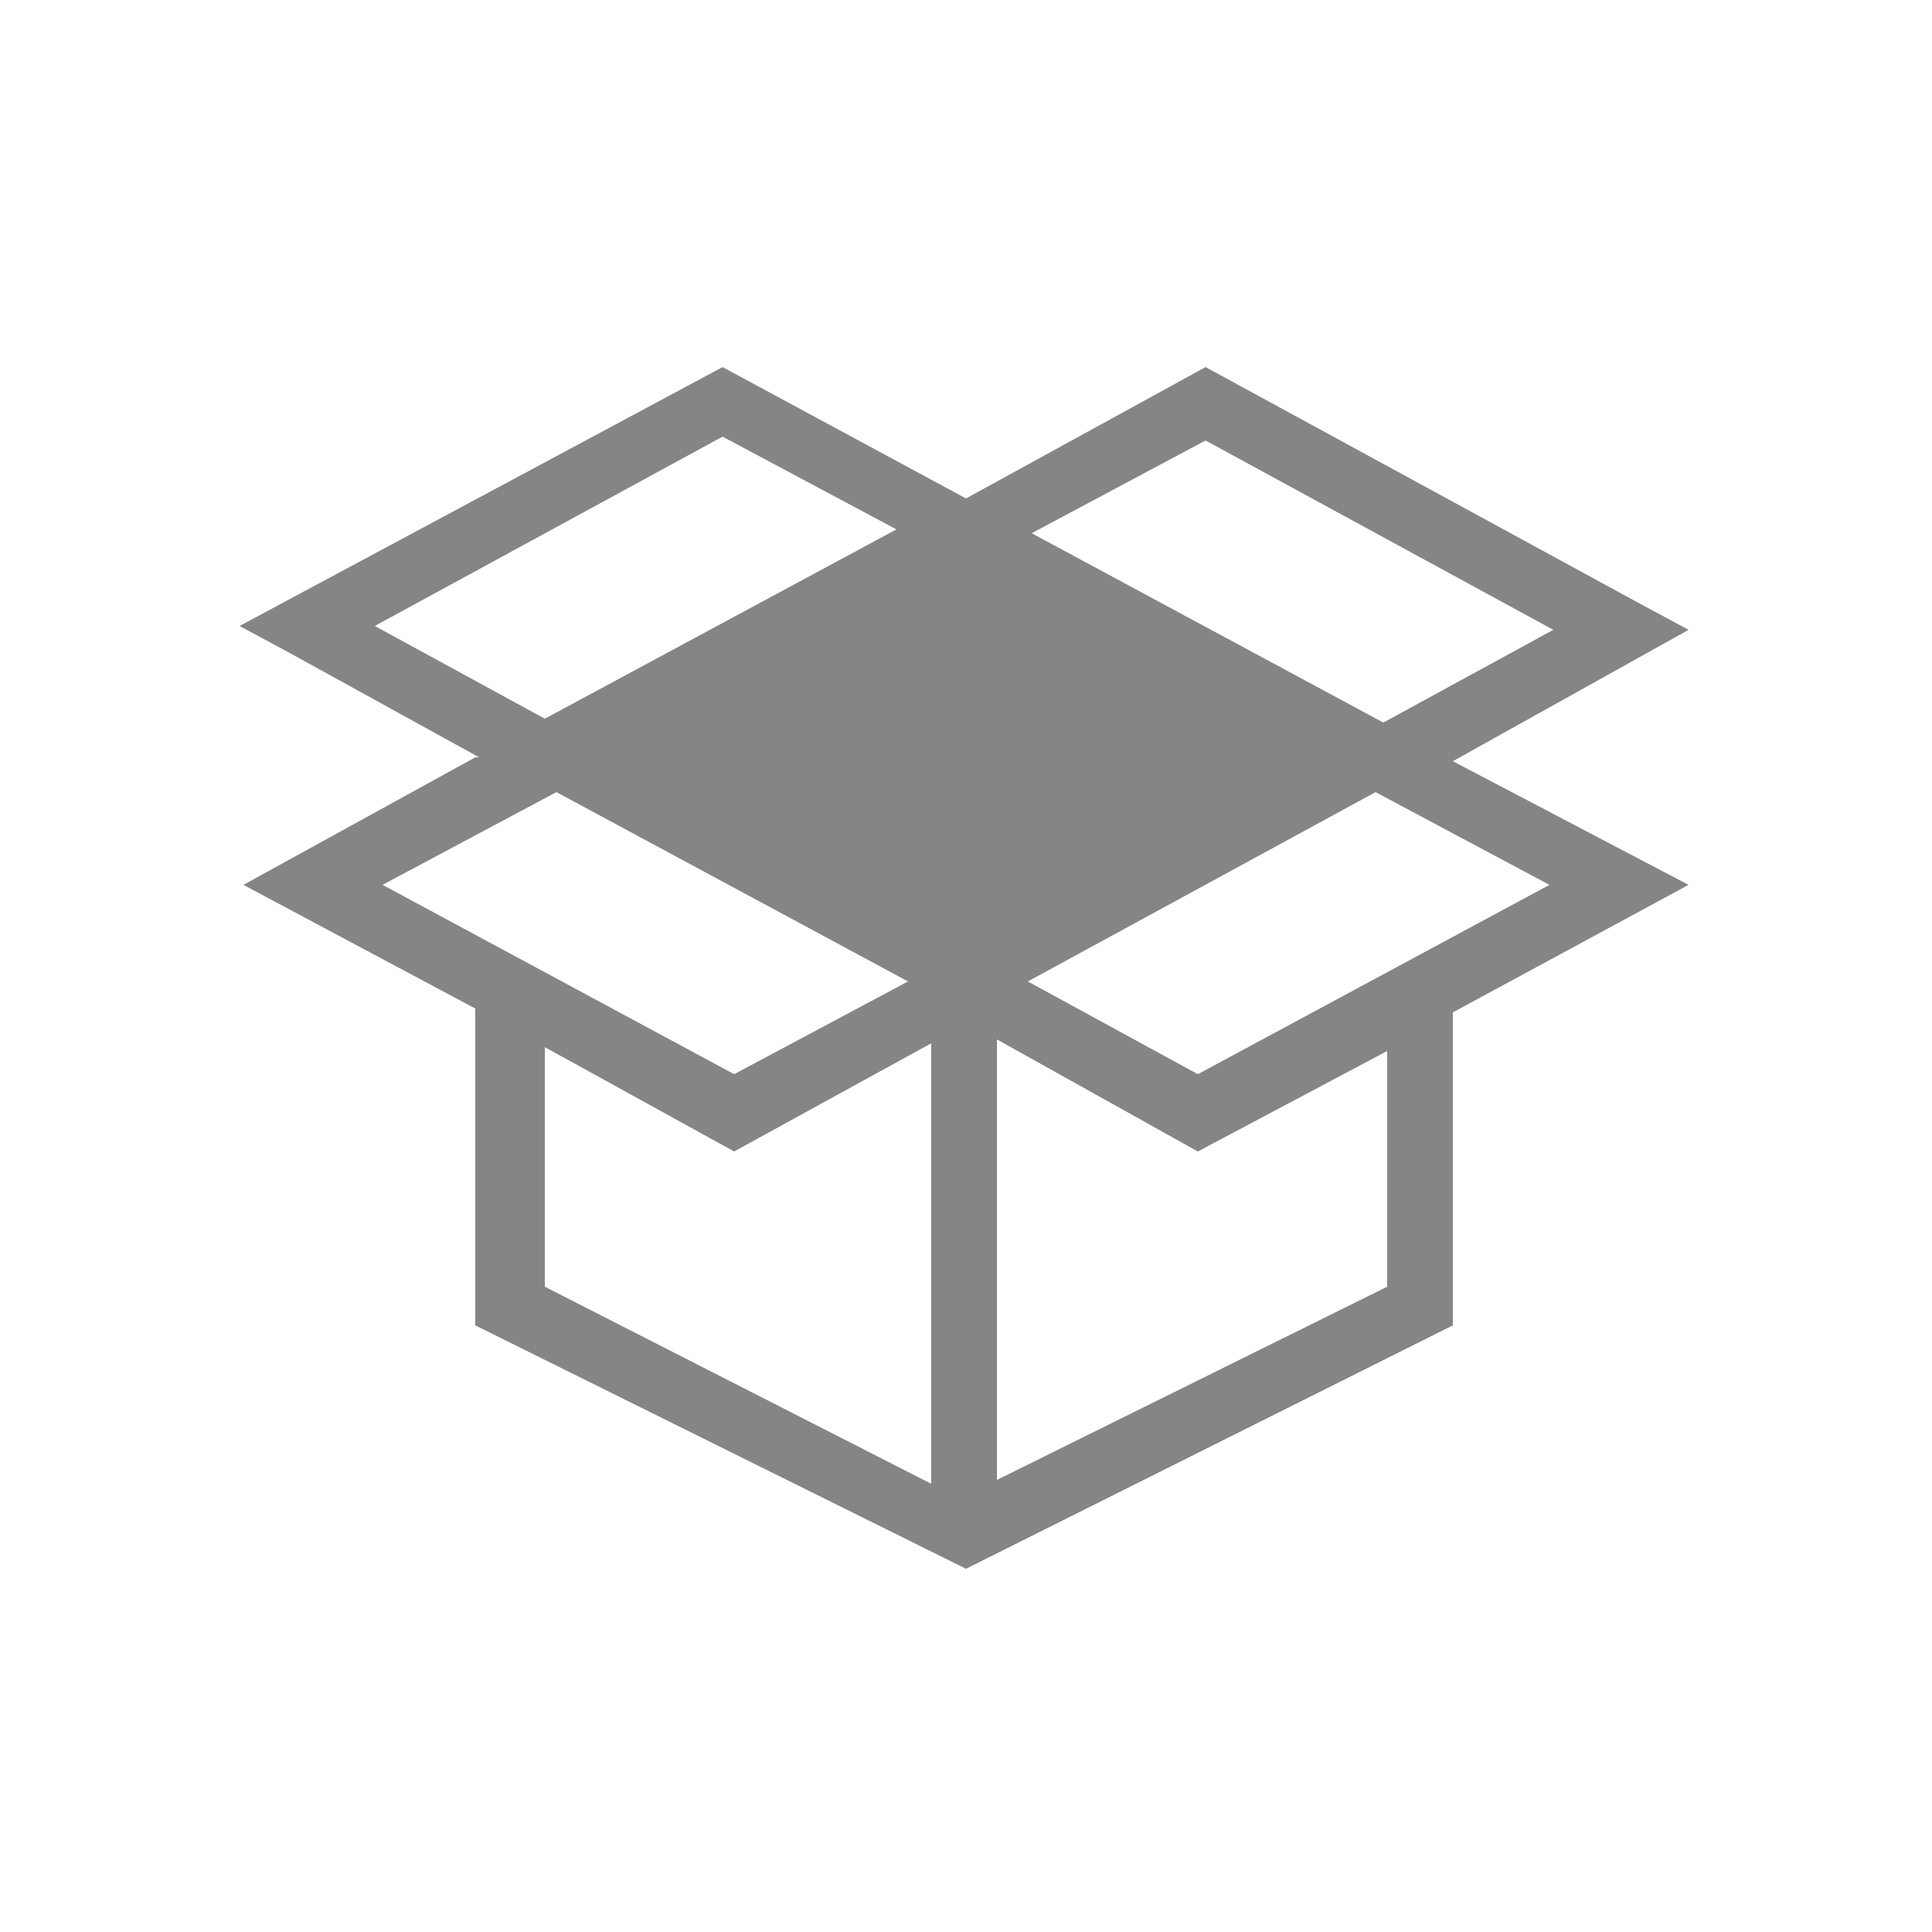 <?xml version="1.0" encoding="utf-8"?>
<!-- Generator: Adobe Illustrator 22.1.0, SVG Export Plug-In . SVG Version: 6.00 Build 0)  -->
<svg version="1.1" id="Layer_1" xmlns="http://www.w3.org/2000/svg" xmlns:xlink="http://www.w3.org/1999/xlink" x="0px" y="0px"
	 viewBox="0 0 50 50" style="enable-background:new 0 0 50 50;" xml:space="preserve">
<style type="text/css">
	.st0{fill:none;}
	.st1{opacity:0.48;enable-background:new    ;}
</style>
<g>
	<path class="st0" d="M50,46c0,2.2-1.8,4-4,4H4c-2.2,0-4-1.8-4-4V4c0-2.2,1.8-4,4-4h42c2.2,0,4,1.8,4,4V46z"/>
</g>
<path class="st1" d="M37.6,19.7l6.1-3.4l-1.3-0.7L31.2,9.5l-6.2,3.4l-6.3-3.4L6.2,16.2l1.3,0.7l4.9,2.7l-0.1,0h0v0l-6,3.3l6,3.2v8.2
	L25,40.6l12.6-6.3v-8.1l6.1-3.3L37.6,19.7z M31.2,11.4l9,4.9l-4.4,2.4l-9.1-4.9L31.2,11.4z M9.7,16.2l9-4.9l4.5,2.4l-9.1,4.9
	L9.7,16.2z M9.9,22.9l4.5-2.4l9.1,4.9L19,27.8L9.9,22.9z M14.1,33.3v-6.2l4.9,2.7l5.1-2.8v11.4L14.1,33.3z M35.9,33.3l-10.1,5V26.9
	l5.2,2.9l4.9-2.6V33.3z M40.1,22.9L31,27.8l-4.4-2.4l9-4.9L40.1,22.9z"/>
</svg>

